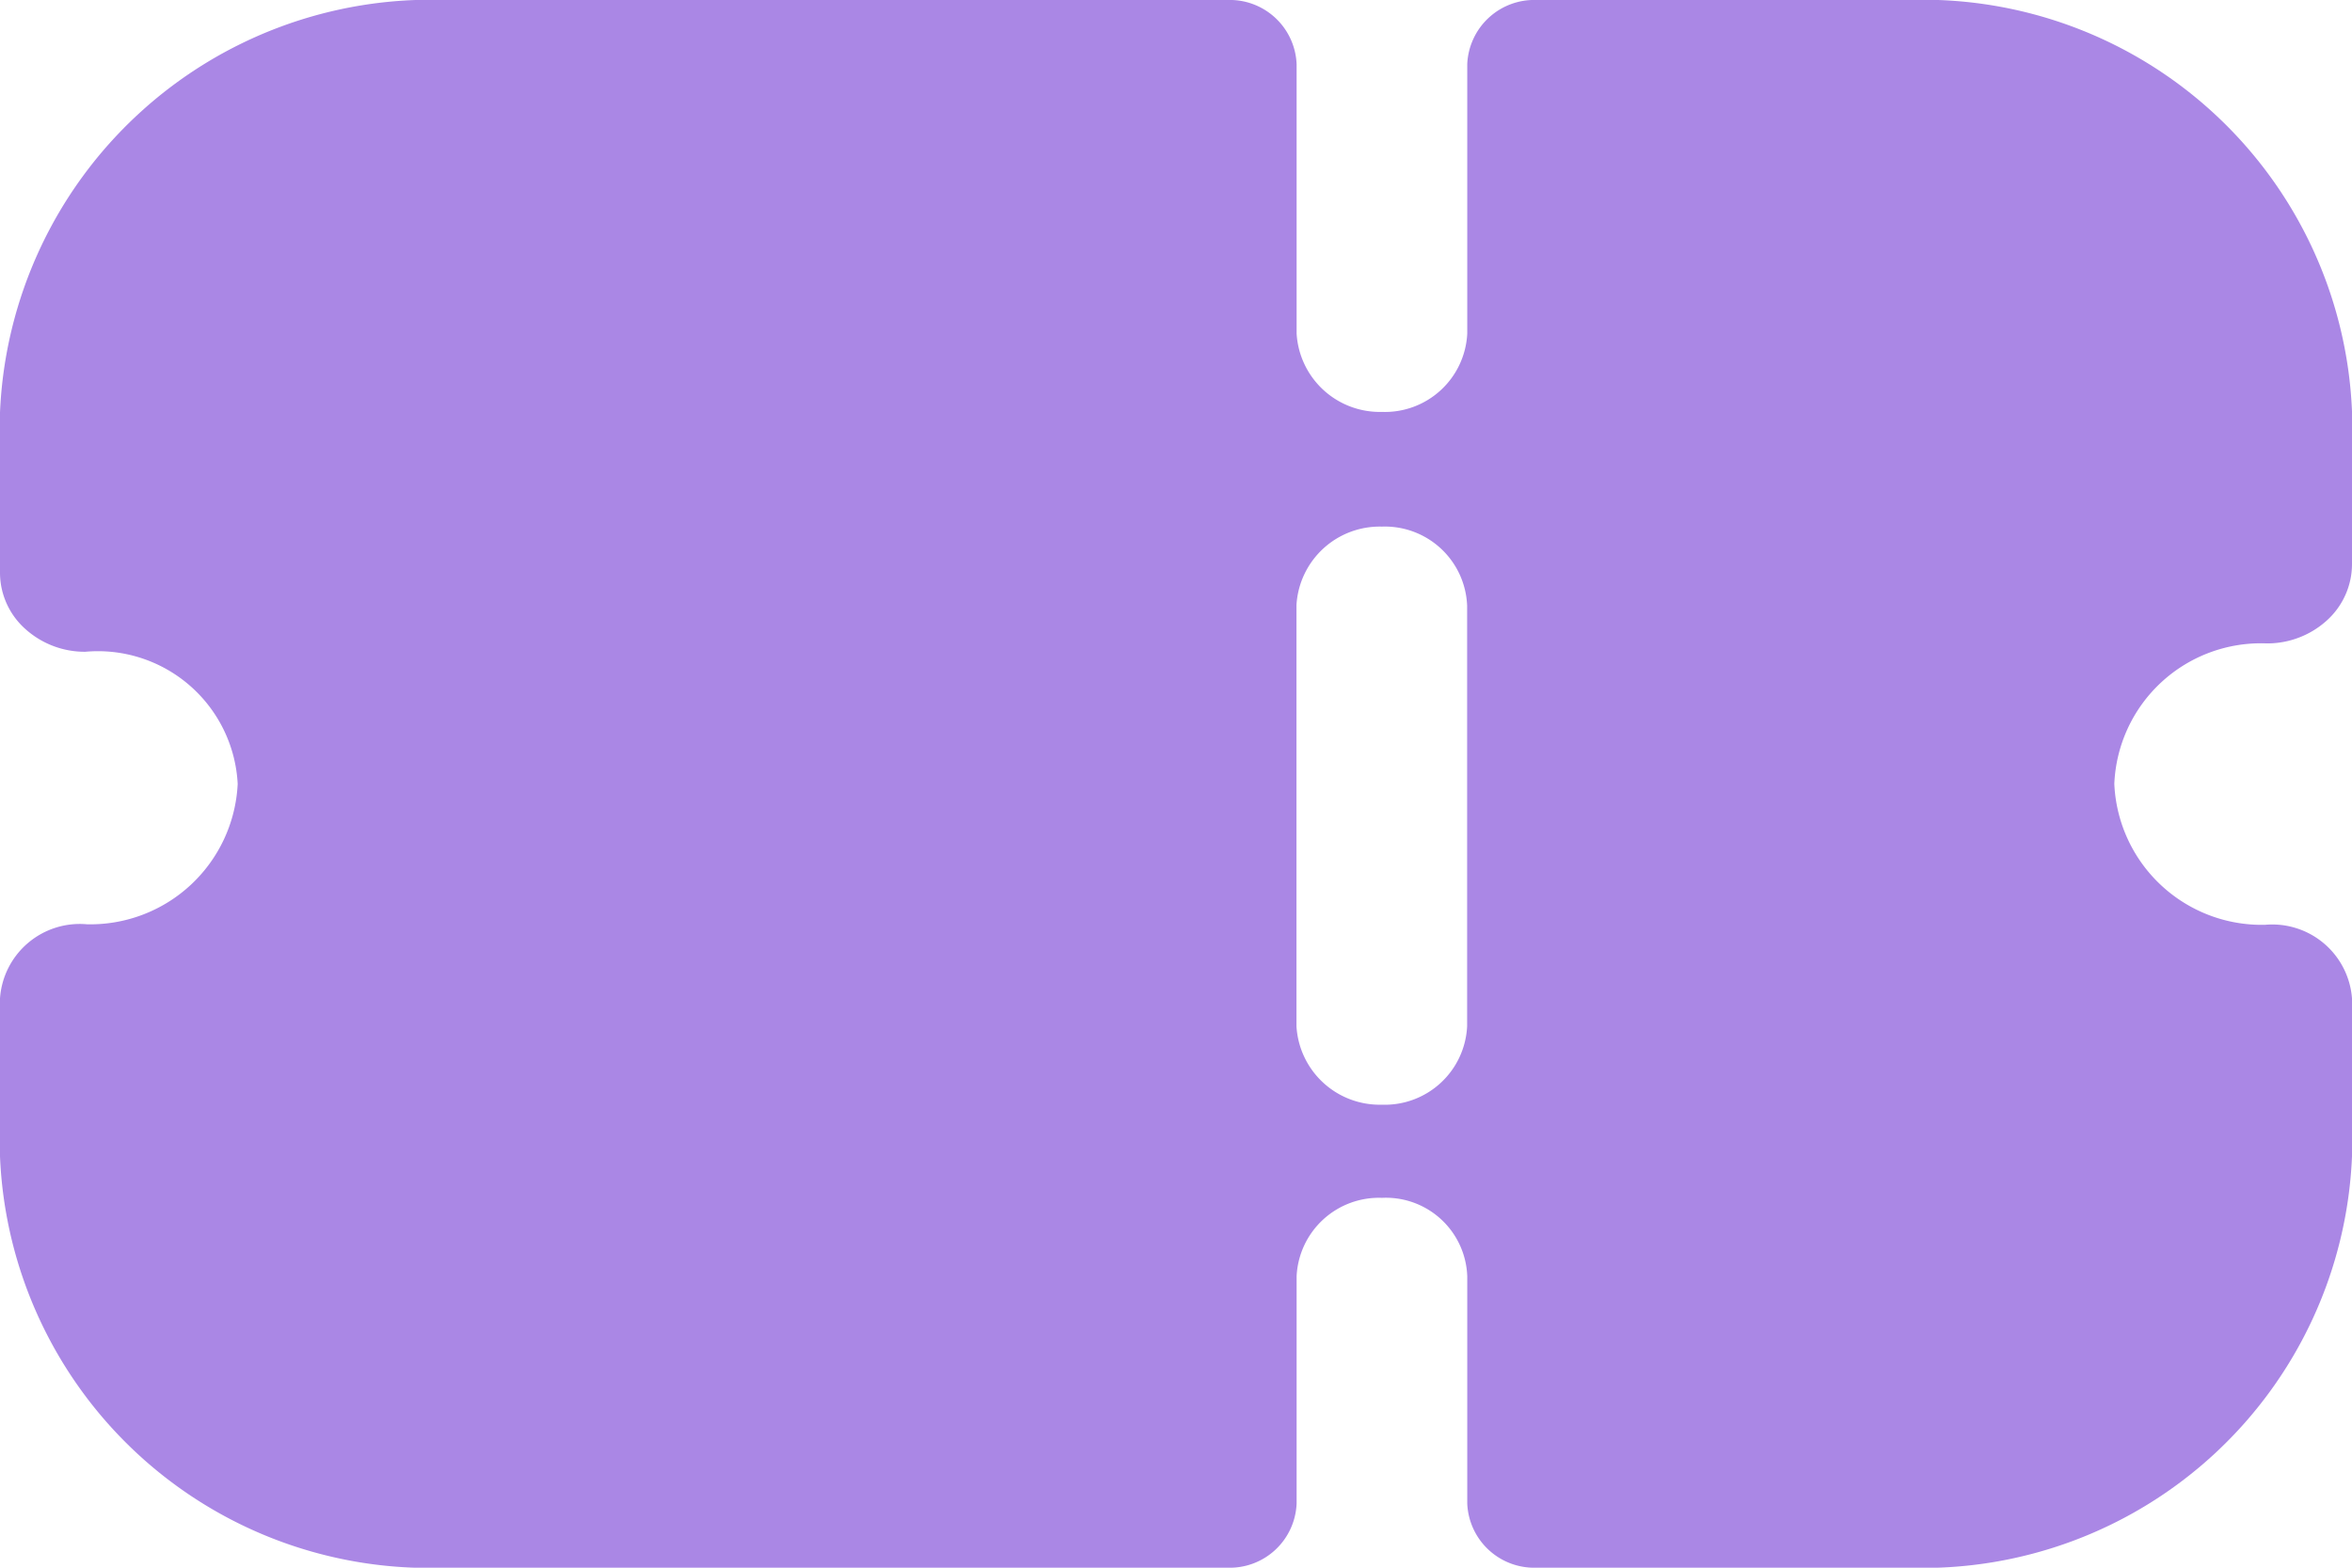 <svg id="spectacle-18x16" xmlns="http://www.w3.org/2000/svg" width="18" height="12" viewBox="0 0 18 12">
  <path id="Ticket" d="M14.6,12H11.76a.513.513,0,0,1-.531-.491V9.769a.623.623,0,0,0-.653-.6.631.631,0,0,0-.653.6v1.74a.512.512,0,0,1-.53.491H3.4A3.287,3.287,0,0,1,0,8.851V7.642a.612.612,0,0,1,.665-.567A1.129,1.129,0,0,0,1.819,6,1.071,1.071,0,0,0,.653,4.989a.679.679,0,0,1-.462-.177A.578.578,0,0,1,0,4.385V3.157A3.3,3.3,0,0,1,3.412,0H9.393a.512.512,0,0,1,.53.491V2.553a.638.638,0,0,0,.653.6.631.631,0,0,0,.653-.6V.491A.513.513,0,0,1,11.76,0H14.6A3.287,3.287,0,0,1,18,3.149V4.321a.582.582,0,0,1-.191.427.678.678,0,0,1-.462.177A1.123,1.123,0,0,0,16.181,6a1.129,1.129,0,0,0,1.154,1.079A.612.612,0,0,1,18,7.642V8.851A3.287,3.287,0,0,1,14.6,12ZM10.575,4.031a.638.638,0,0,0-.653.6V7.856a.638.638,0,0,0,.653.6.631.631,0,0,0,.653-.6V4.635A.63.63,0,0,0,10.575,4.031Z" fill="#aa87e5"/>
</svg>

